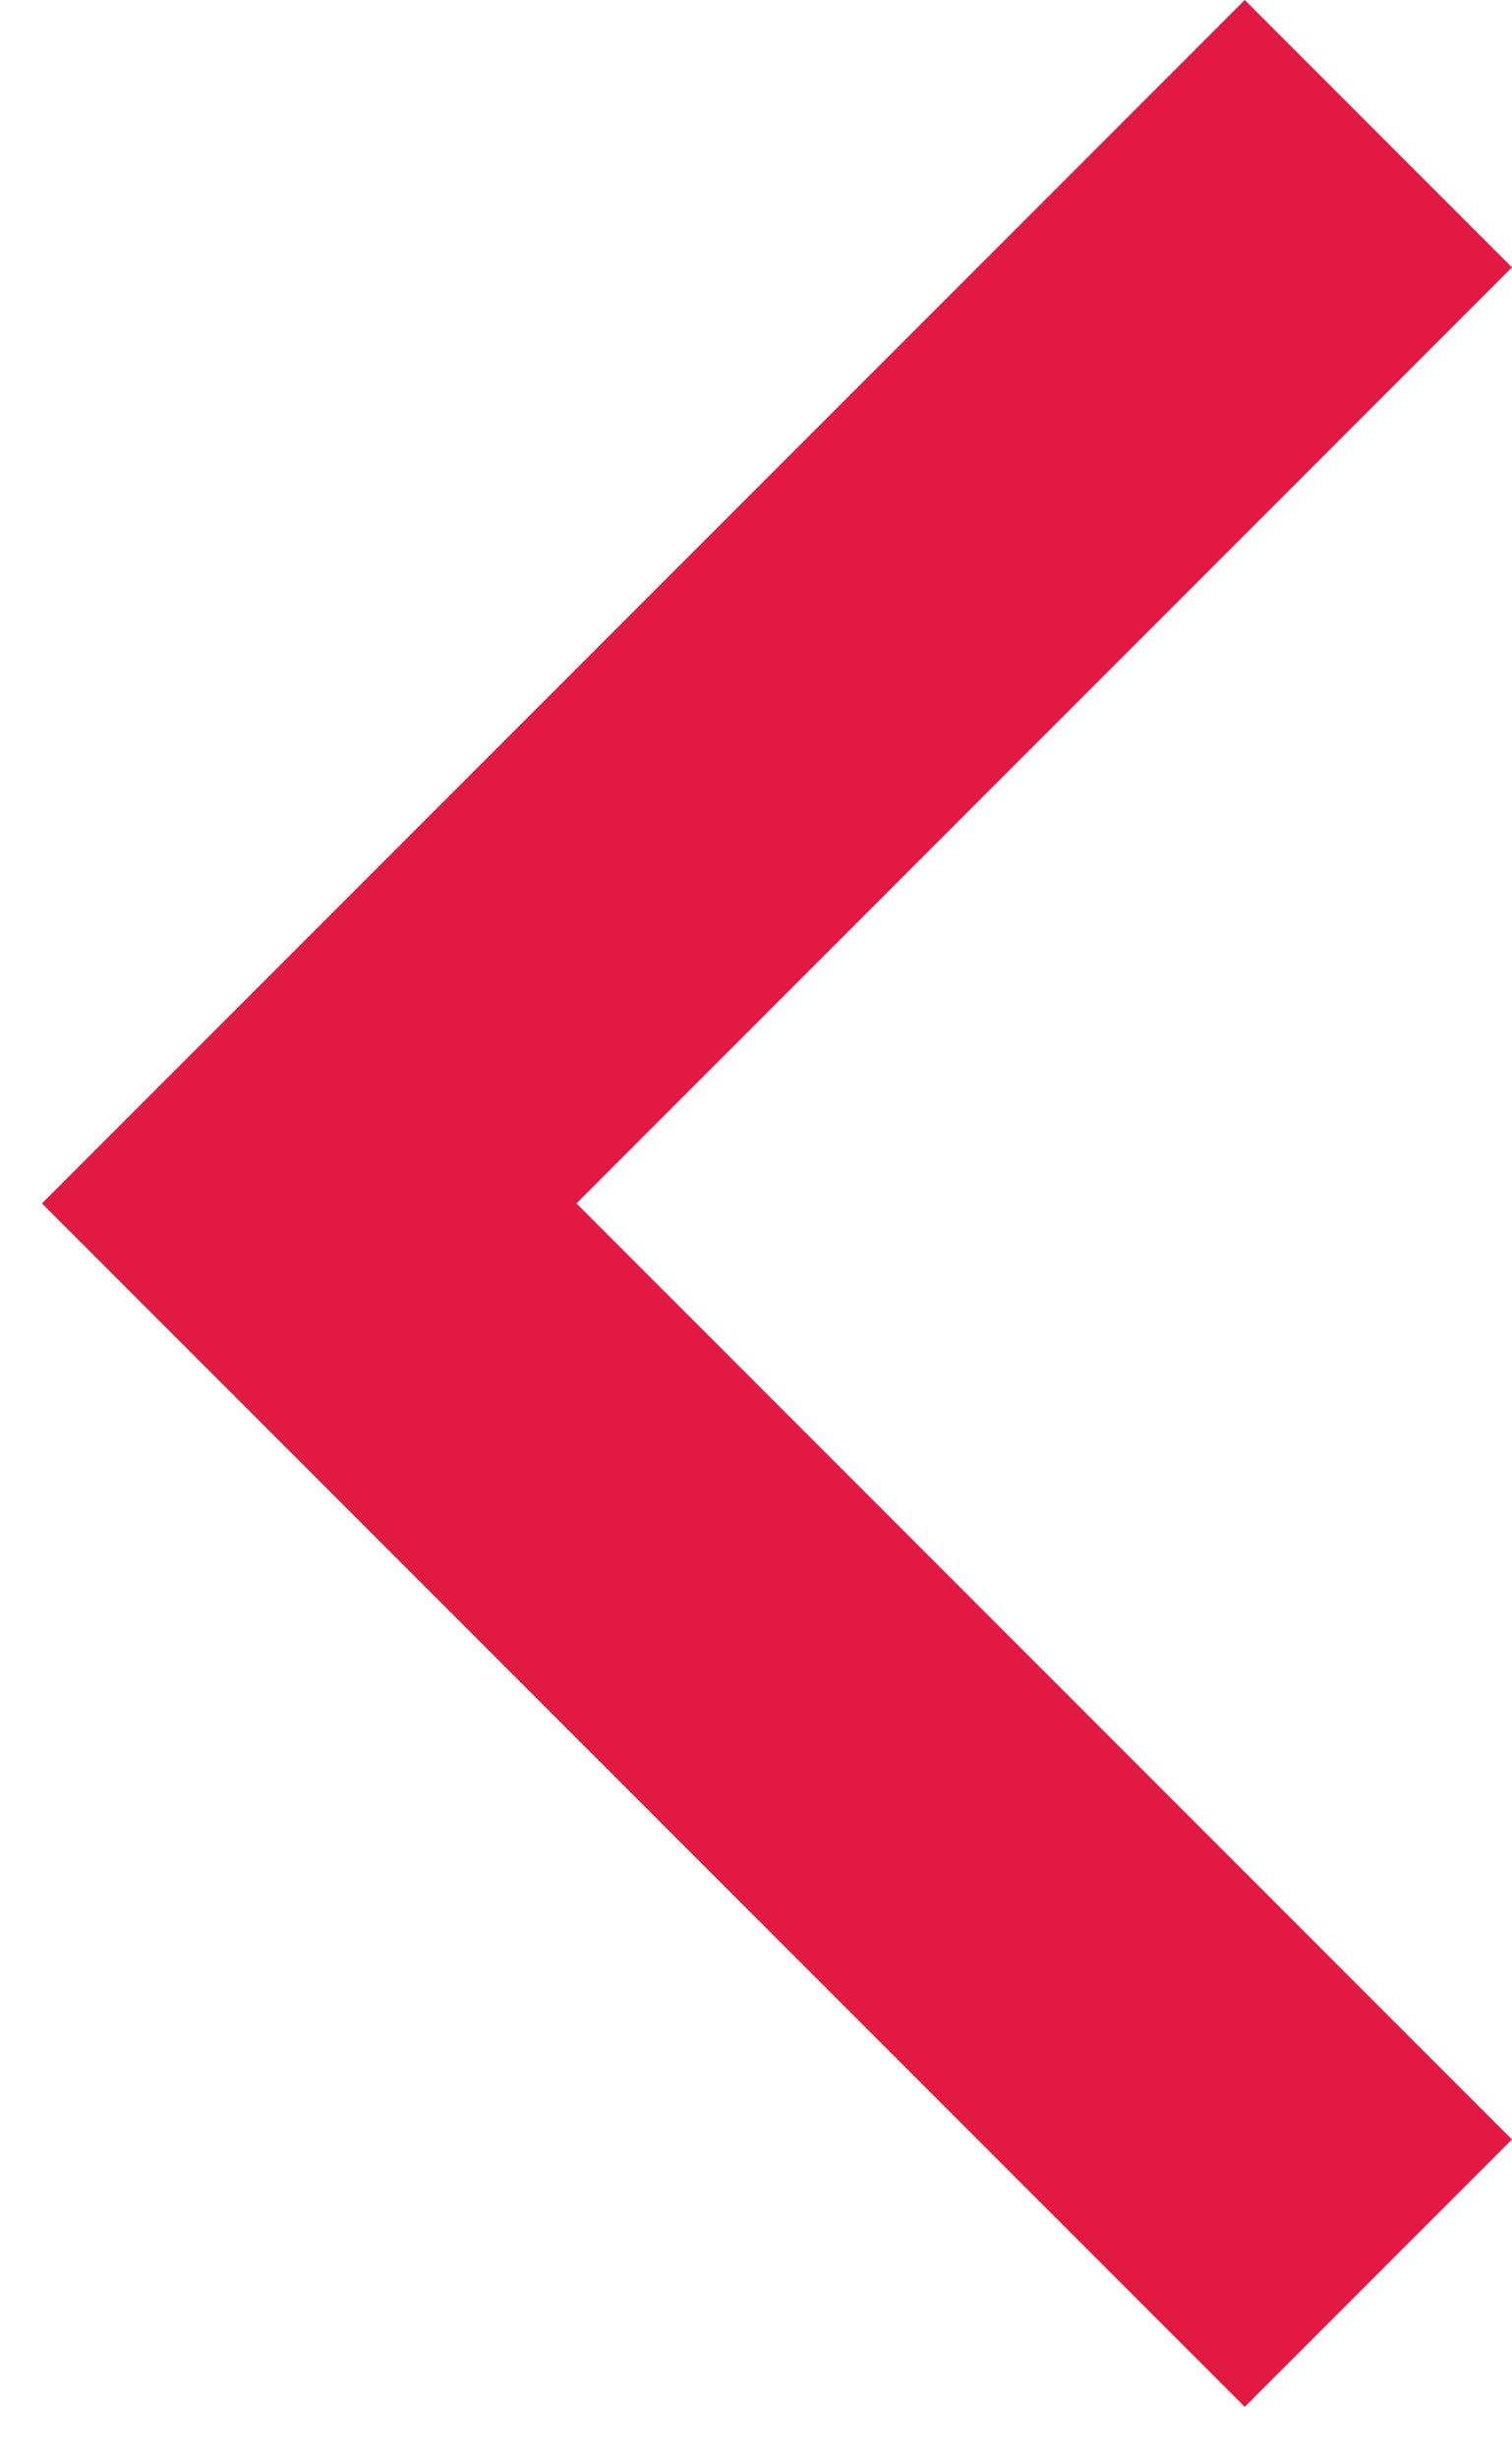 <svg width="8" height="13" viewBox="0 0 8 13" fill="none" xmlns="http://www.w3.org/2000/svg">
<path d="M3.05 6.364L8 1.414L6.586 0L0.222 6.364L6.586 12.728L8 11.314L3.05 6.364Z" fill="#E21A43"/>
</svg>

